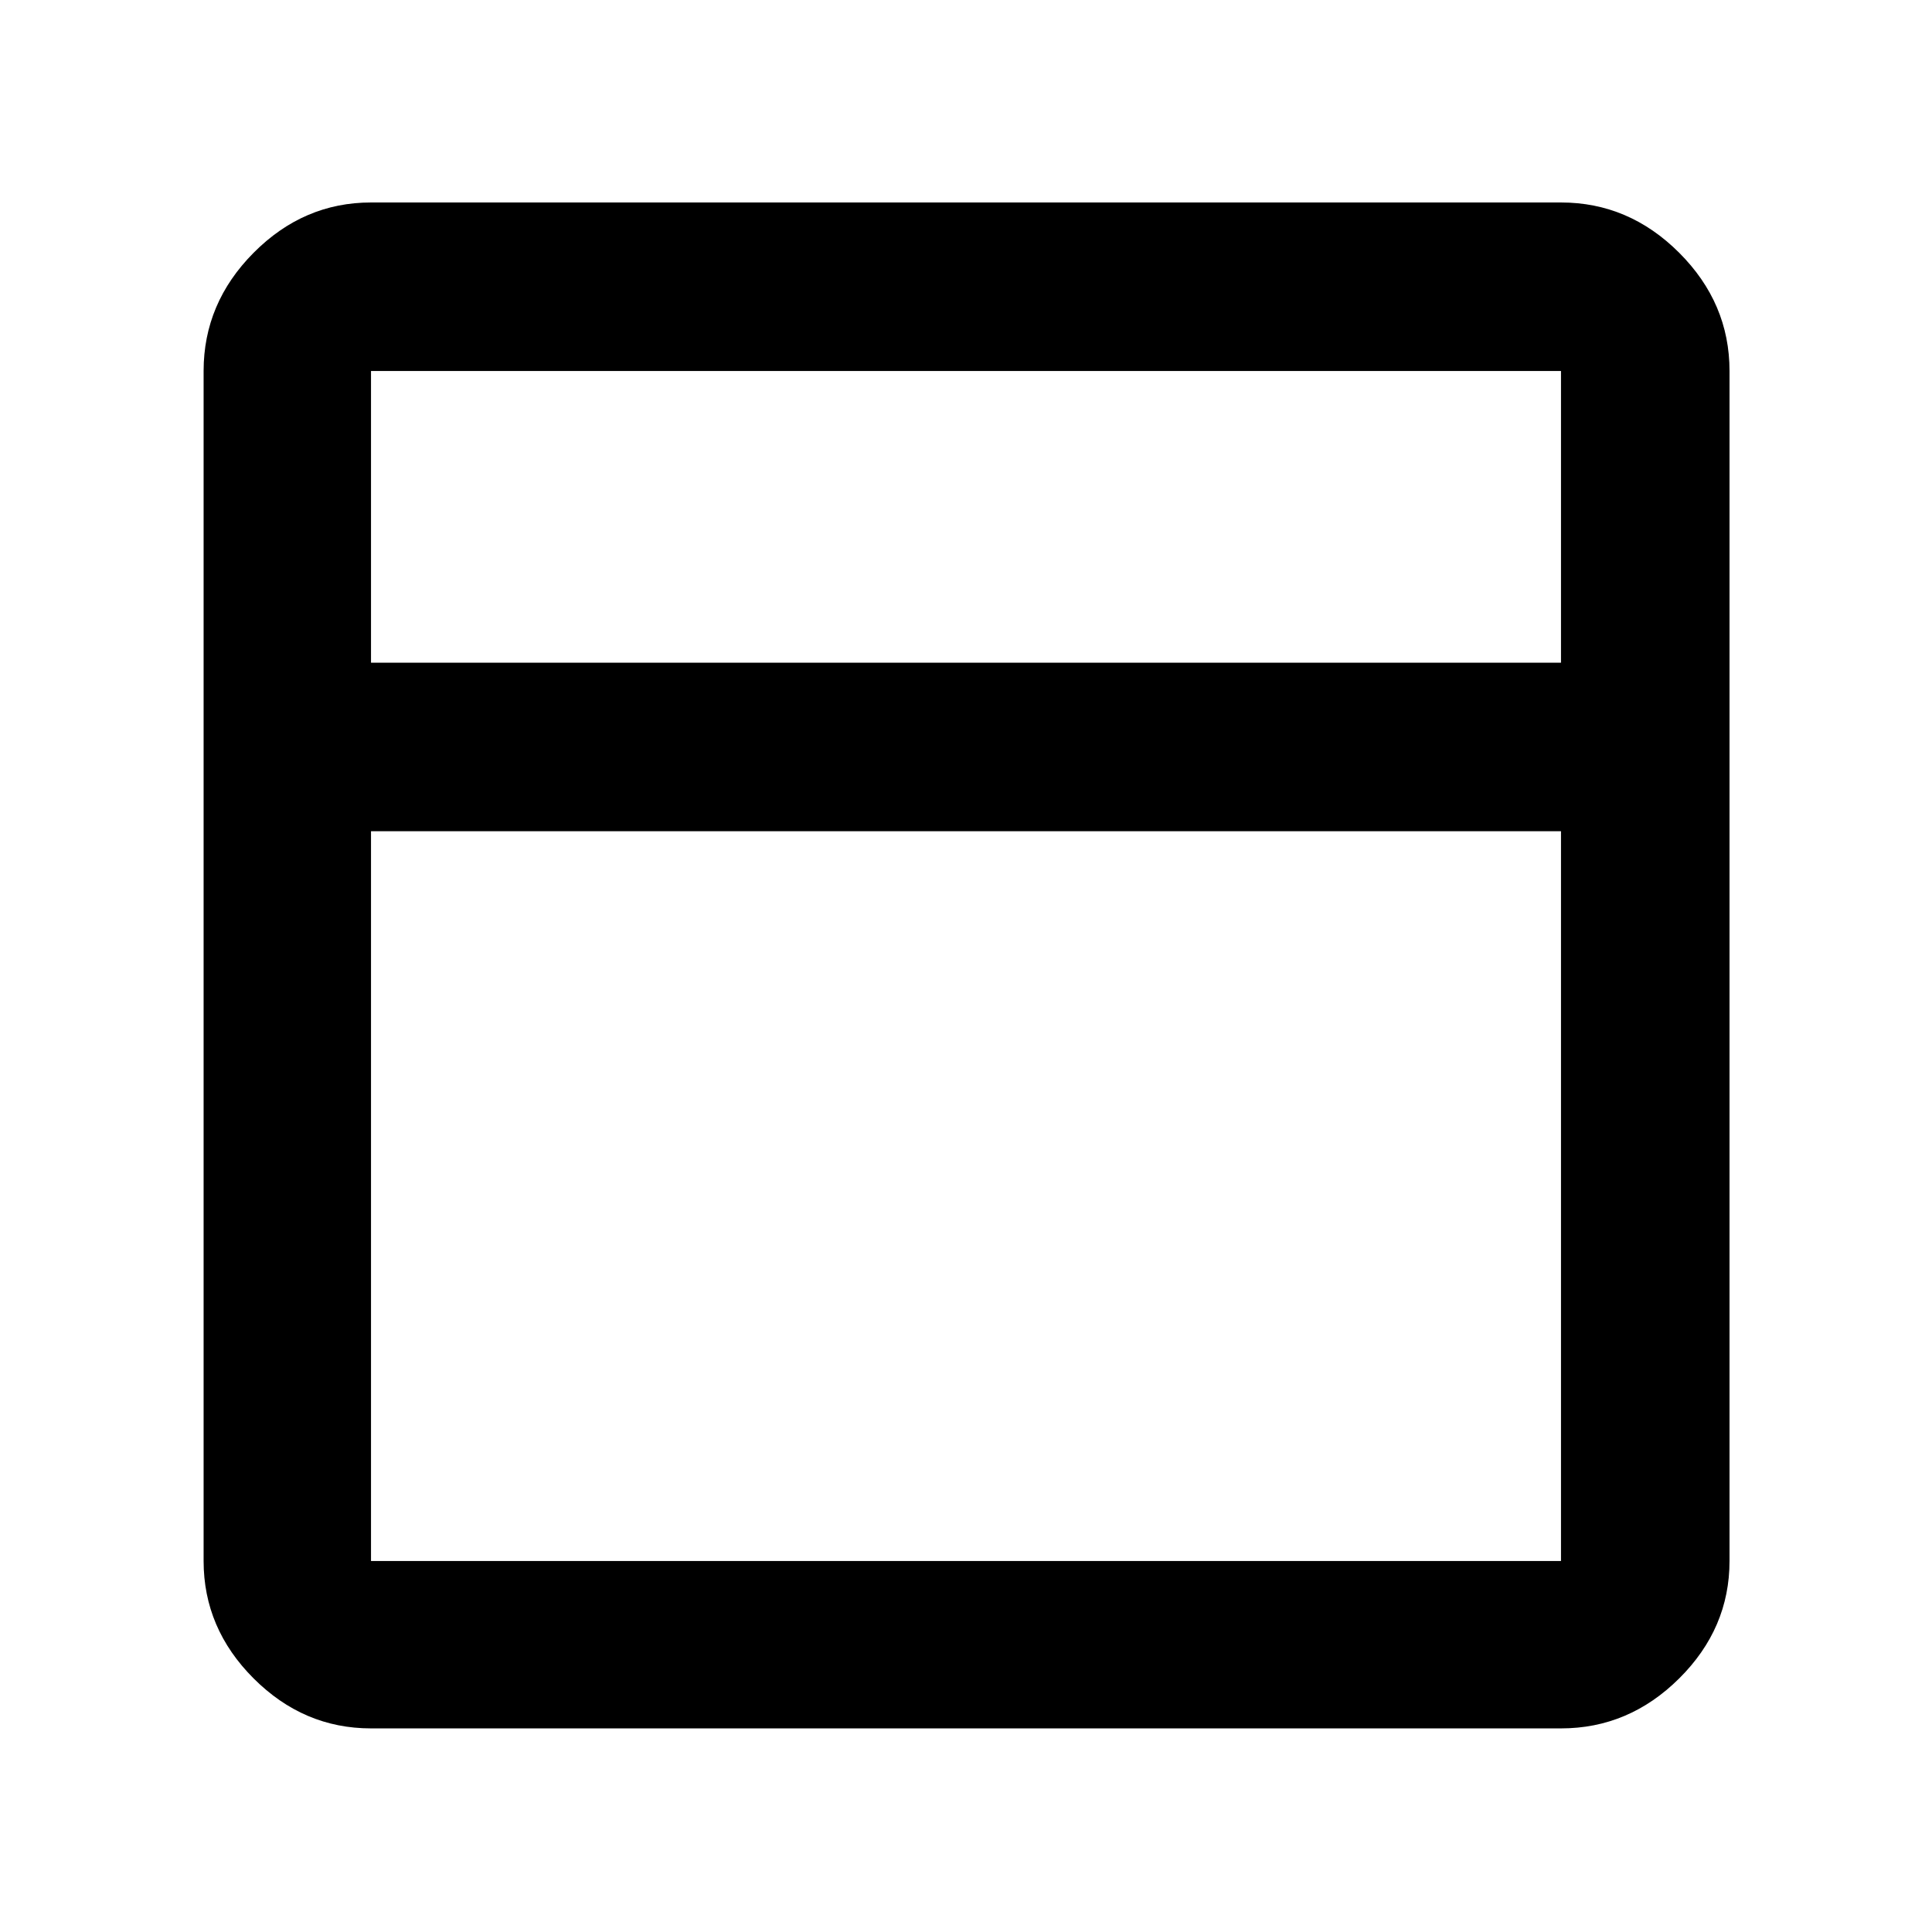 <svg xmlns="http://www.w3.org/2000/svg" height="48" viewBox="0 -960 960 960" width="48"><path d="M184.35-101.17q-33.5 0-58.34-24.84-24.84-24.84-24.84-58.34v-591.3q0-33.74 24.84-58.74t58.34-25h591.3q33.74 0 58.74 25t25 58.74v591.3q0 33.5-25 58.34-25 24.84-58.74 24.84h-591.3Zm0-529.53h591.3v-144.95h-591.3v144.95Zm591.3 83.74h-591.3v362.61h591.3v-362.61Zm-591.3-83.74v83.74-83.74Zm0 0v-144.95 144.95Zm0 83.74v362.61-362.61Z"/></svg>